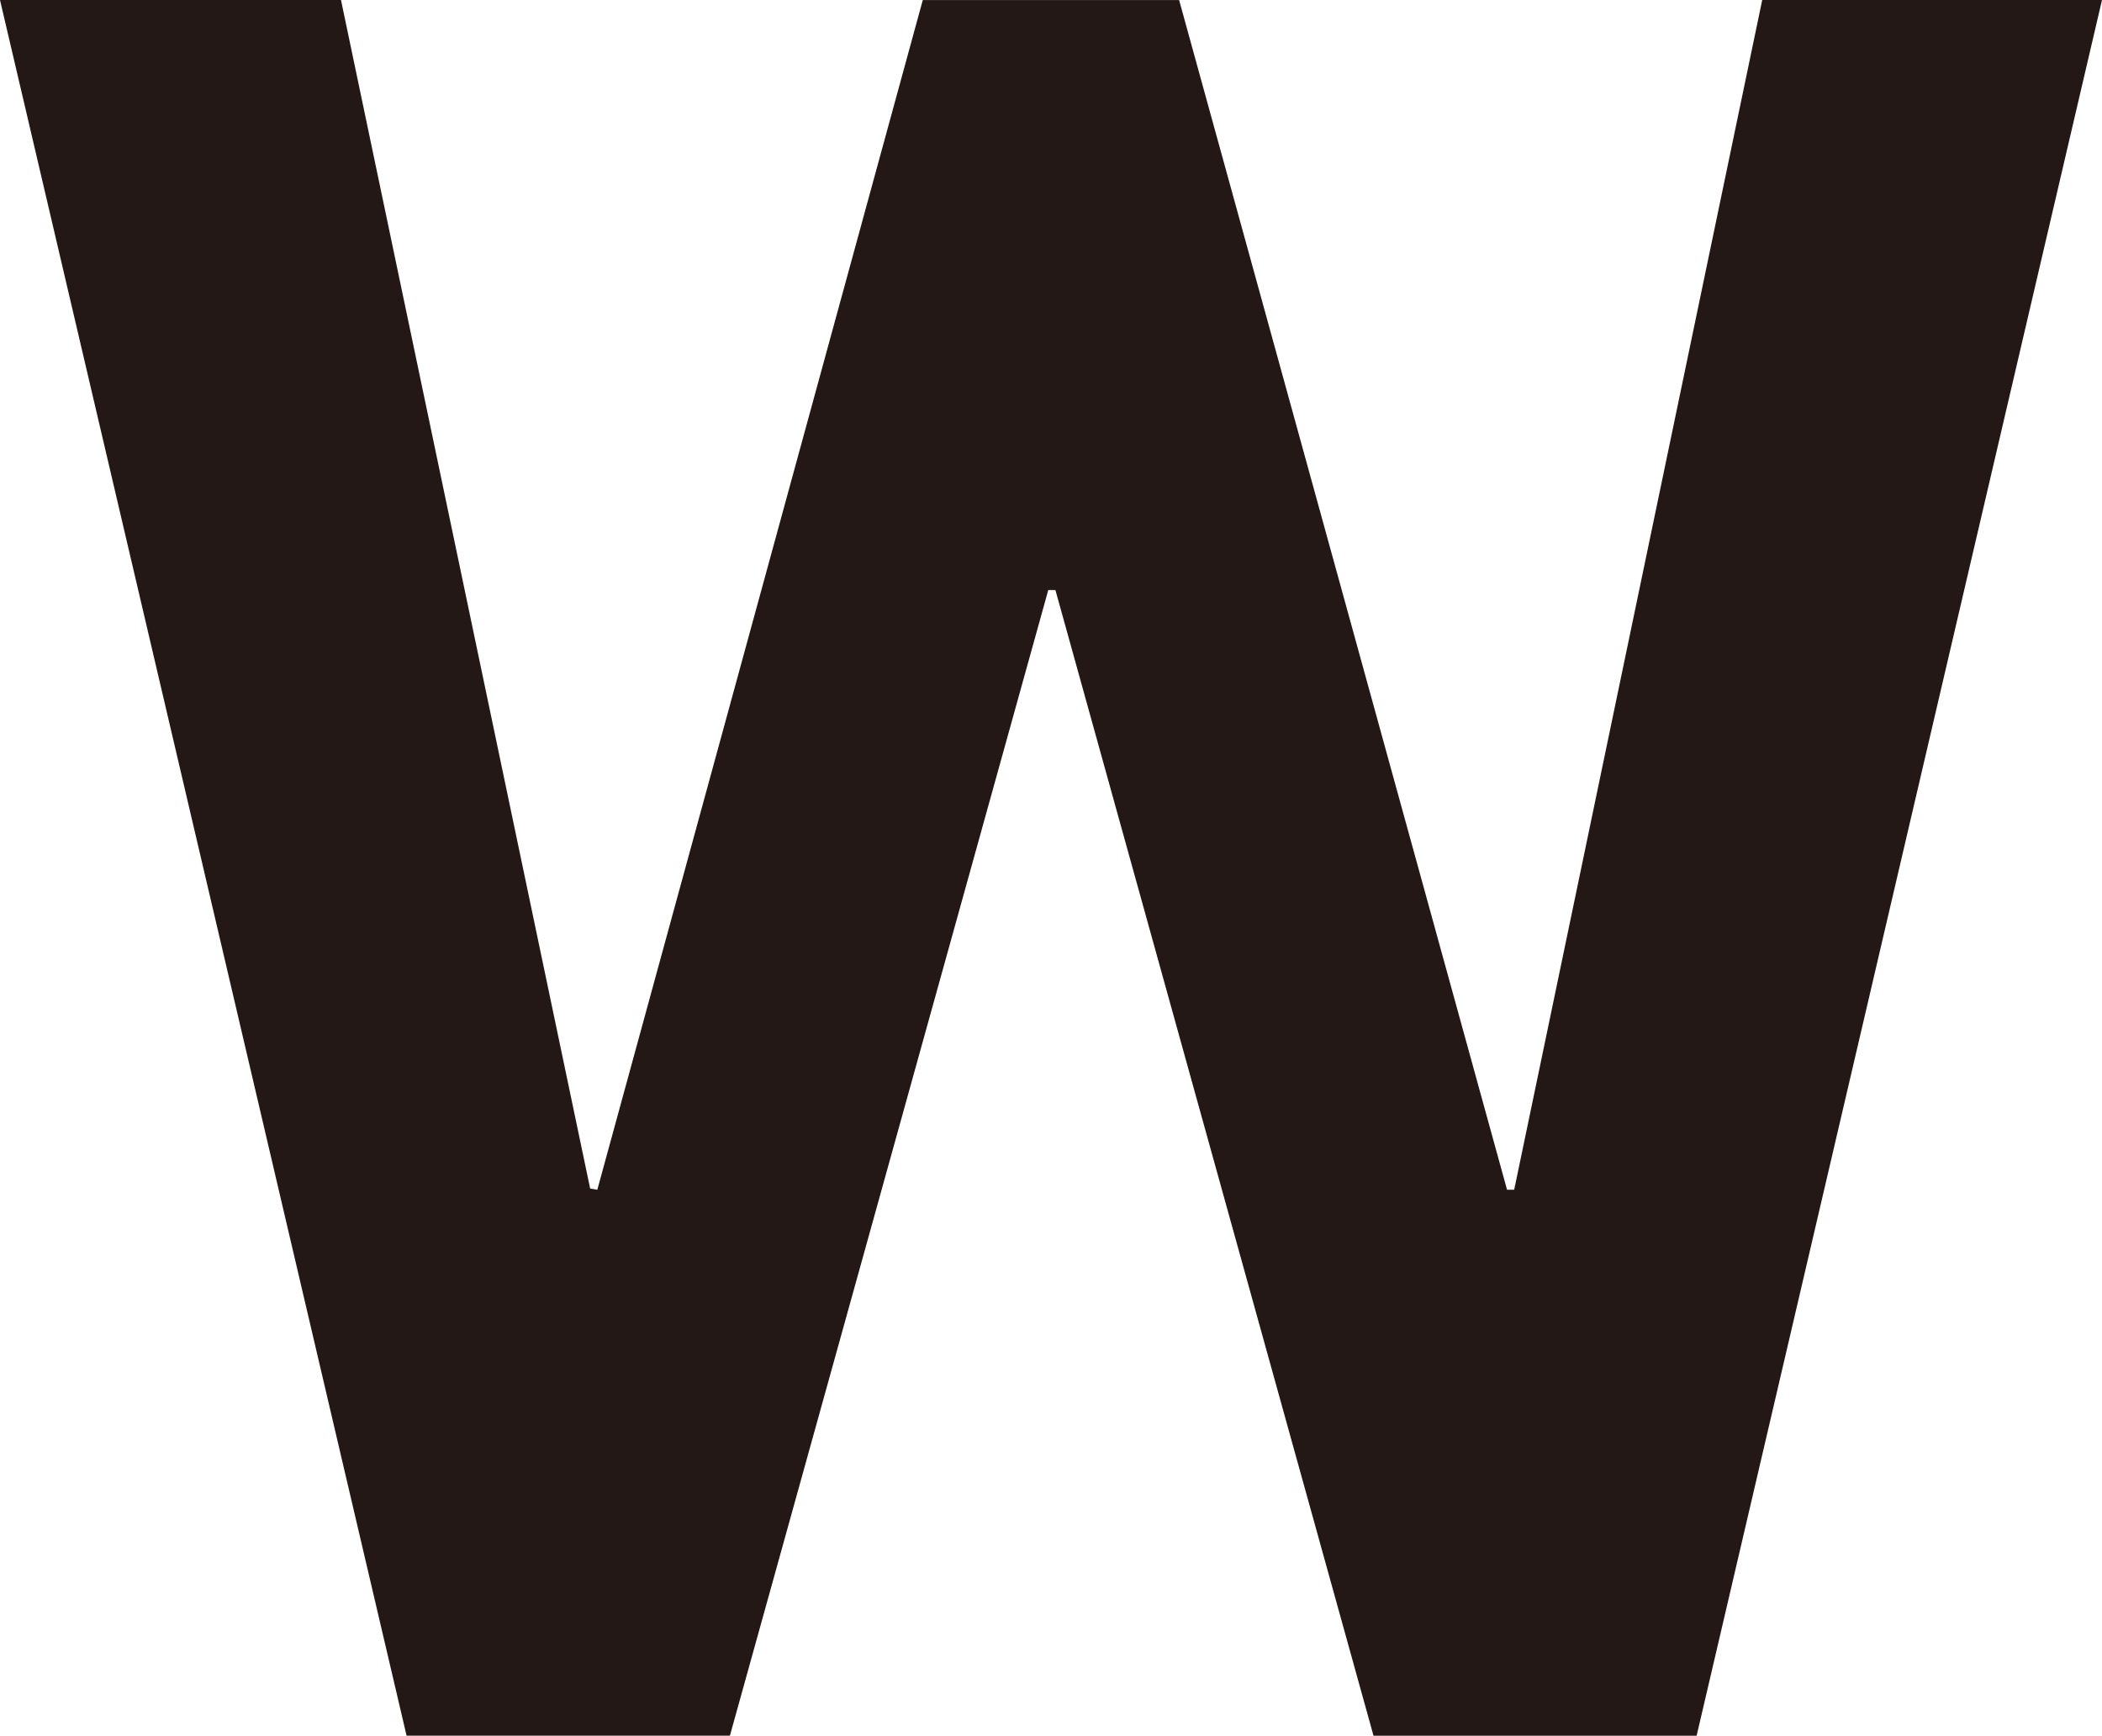 <svg id="图层_1" data-name="图层 1" xmlns="http://www.w3.org/2000/svg" viewBox="0 0 384.6 317.63"><defs><style>.cls-1{fill:#231815;}</style></defs><title>W</title><path class="cls-1" d="M1175.63,4254.31h1.31l45.38-217.71h62.17l-74.17,317.63H1151.2L1093,4144.58h-1.31l-58.25,209.64H974.28L899.89,4036.6h62.39l45.59,217.5,1.31,0.22,59.55-217.71h46.9Z" transform="translate(-899.89 -4036.6)"/></svg>